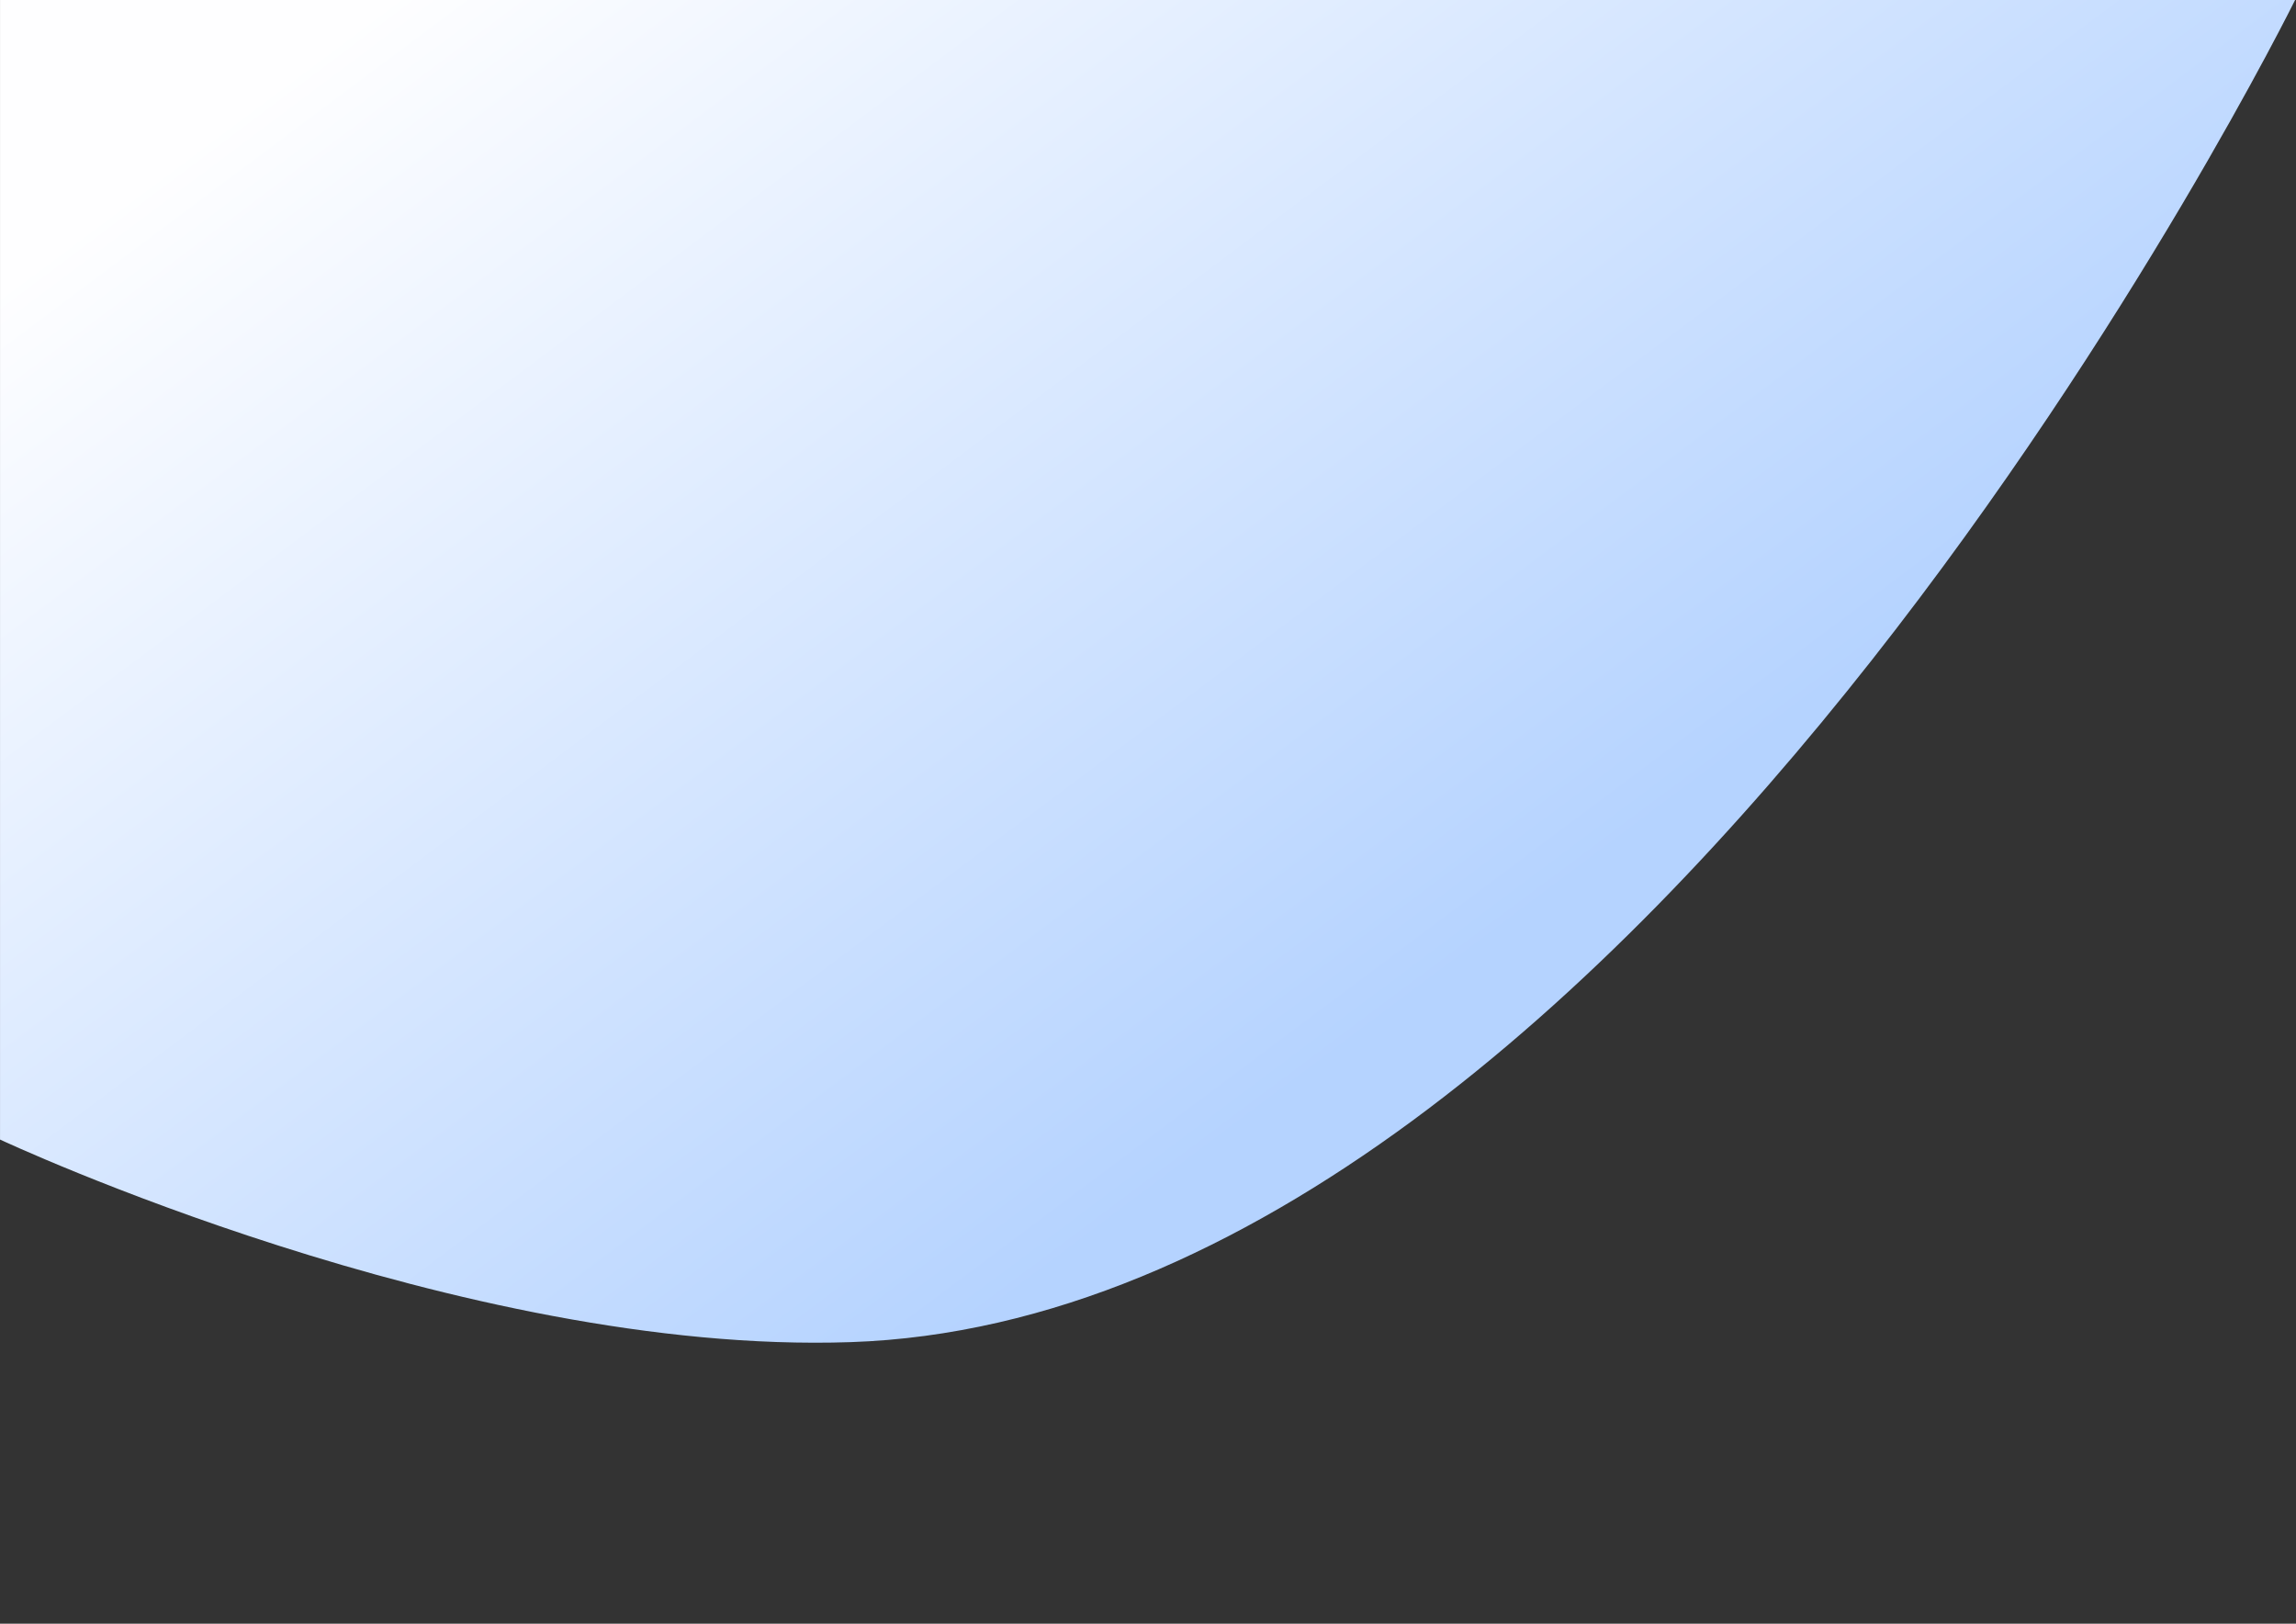 <?xml version="1.0" encoding="UTF-8"?>
<!-- Created with Inkscape (http://www.inkscape.org/) -->
<svg version="1.1" viewBox="0 0 297 210" xmlns="http://www.w3.org/2000/svg">
 <rect x="0" y="0" width="297" height="210" fill="#333333" stroke="none"/>
 <defs>
  <linearGradient id="linearGradient2635" x1="15.196" x2="40.786" y1="8.019" y2="42.221" gradientTransform="matrix(4.291 0 0 4.291 -33.326 -20.877)" gradientUnits="userSpaceOnUse">
   <stop stop-color="#fefeff" offset="0"/>
   <stop stop-color="#b5d3ff" offset="1"/>
  </linearGradient>
 </defs>
 <path d="m0.003 0.002v147.38s59.57 27.912 110.04 26.201c102.91-3.489 186.88-173.66 186.88-173.66z" fill="url(#linearGradient2635)"/>
</svg>
